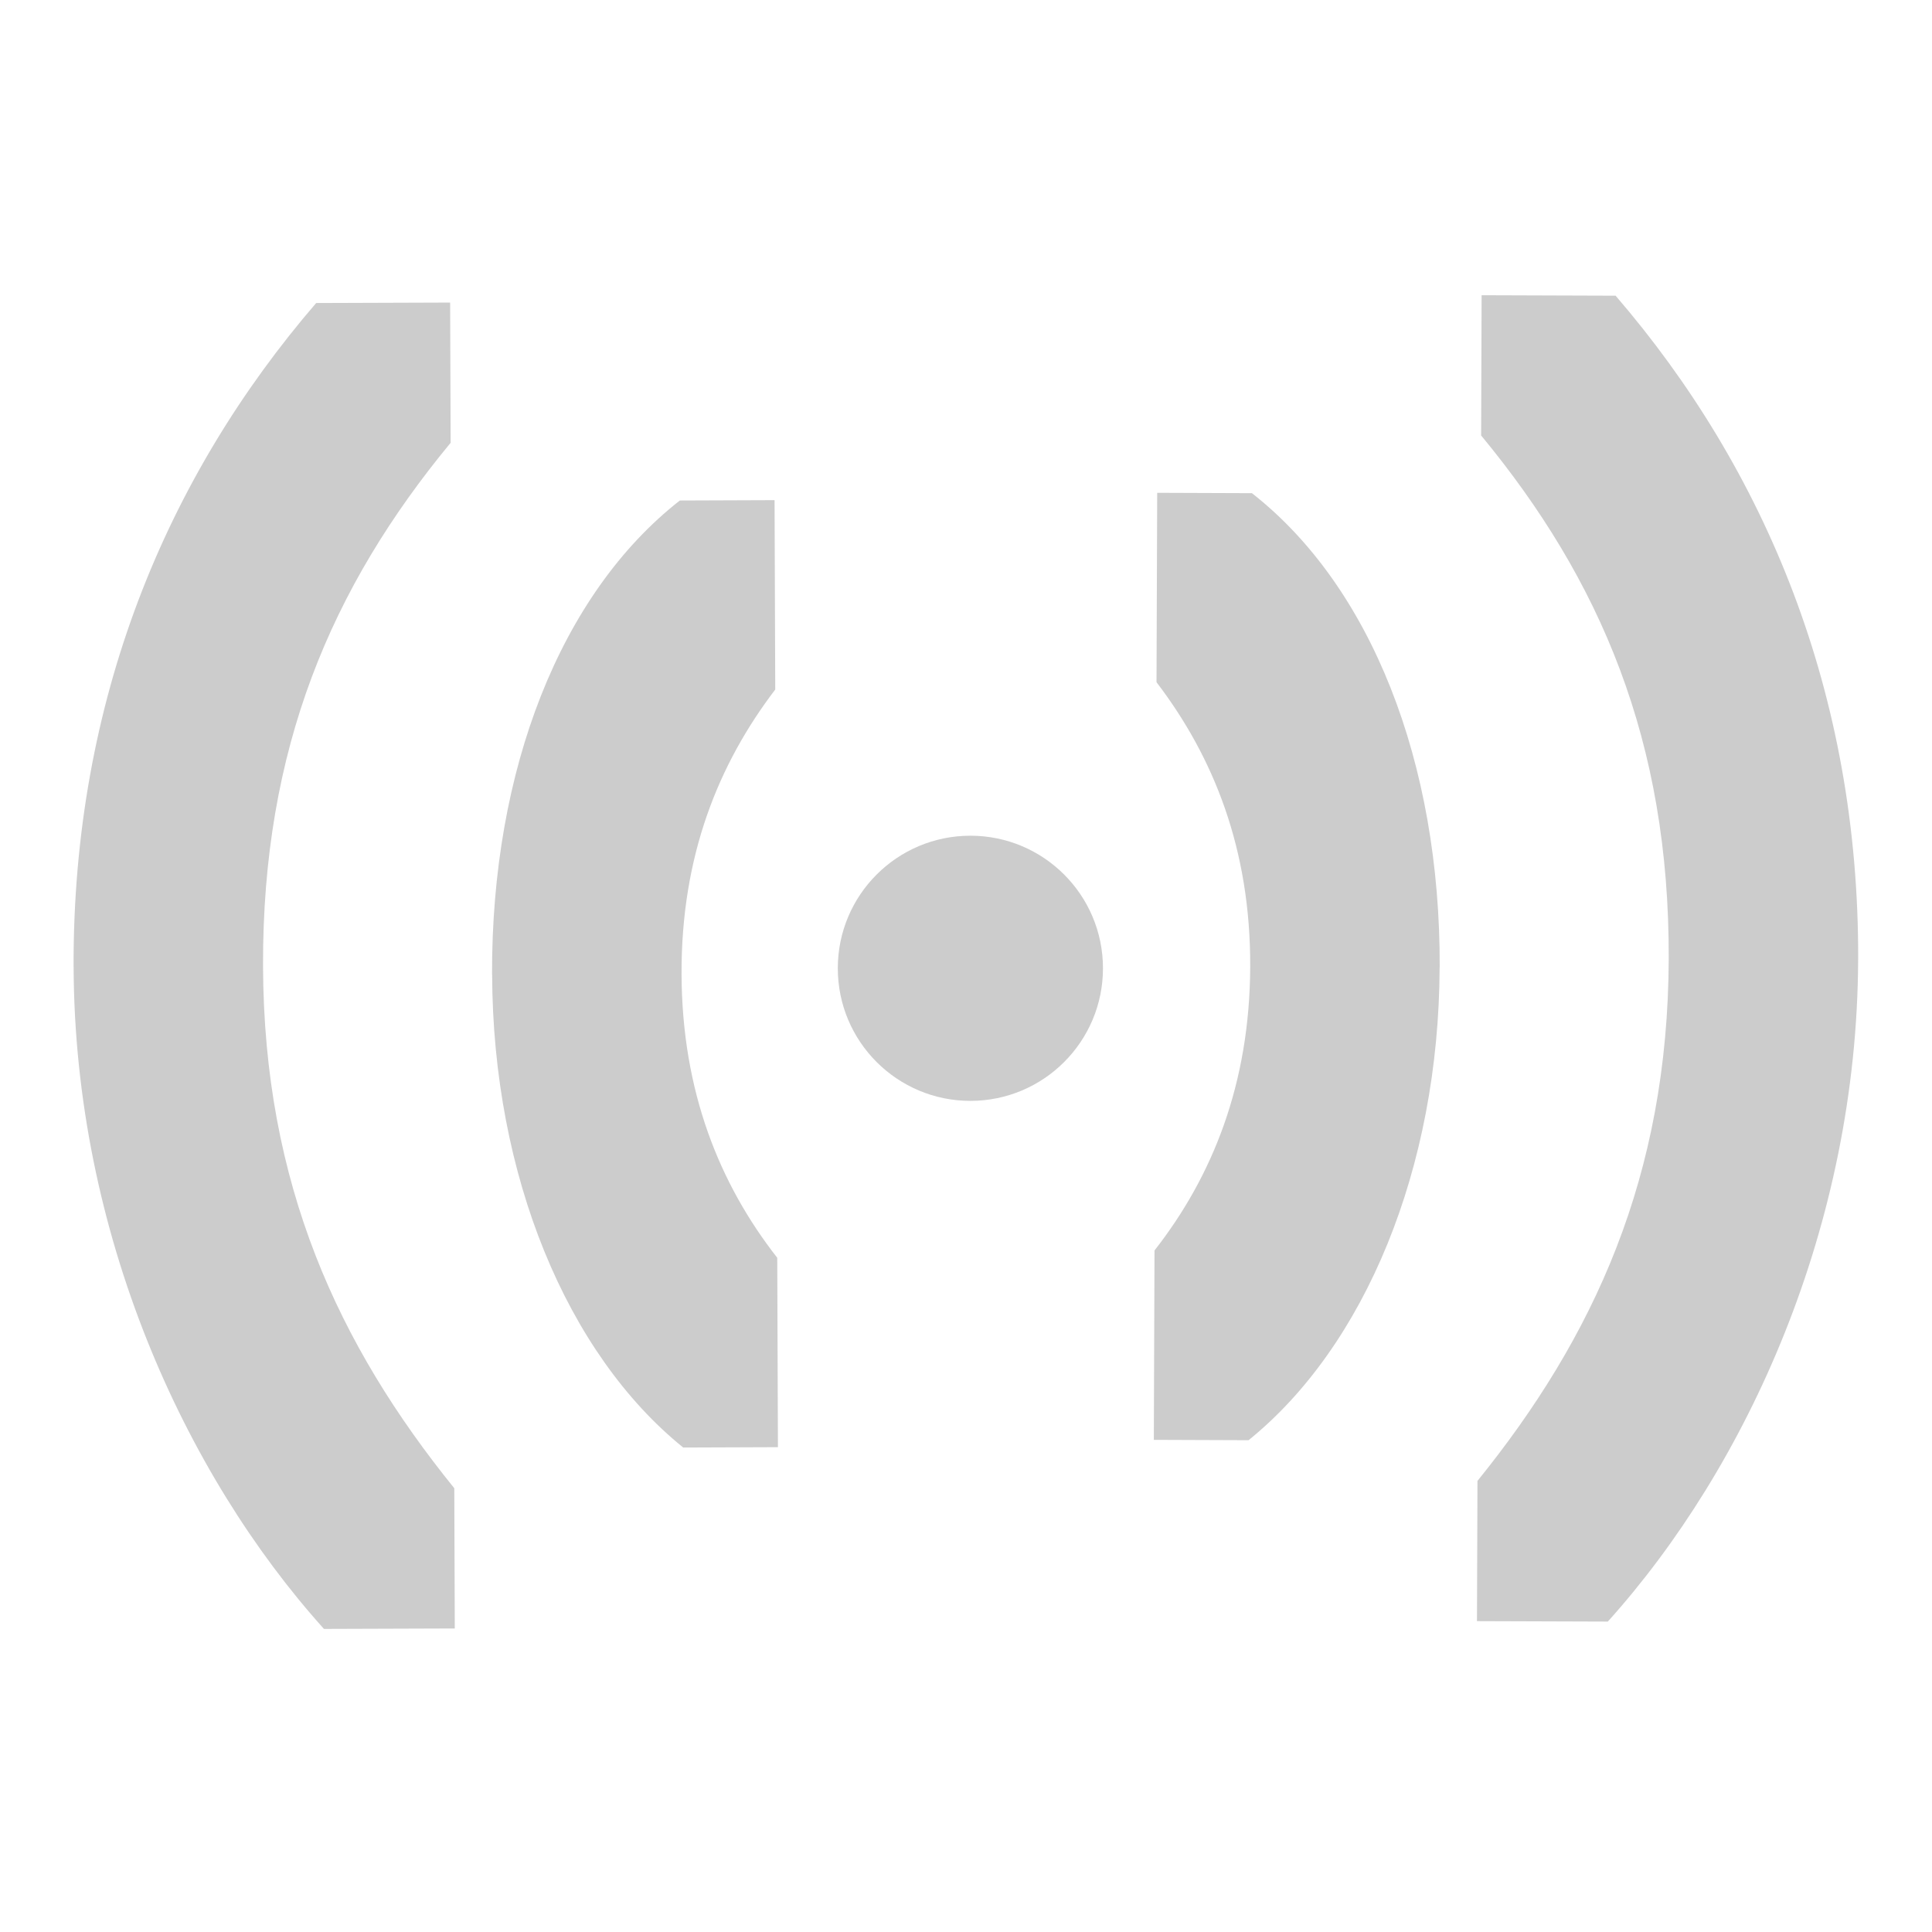 <?xml version="1.0" encoding="UTF-8" standalone="no"?>
<svg
   xmlns:dc="http://purl.org/dc/elements/1.1/"
   xmlns:cc="http://creativecommons.org/ns#"
   xmlns:rdf="http://www.w3.org/1999/02/22-rdf-syntax-ns#"
   xmlns:svg="http://www.w3.org/2000/svg"
   xmlns="http://www.w3.org/2000/svg"
   xmlns:sodipodi="http://sodipodi.sourceforge.net/DTD/sodipodi-0.dtd"
   xmlns:inkscape="http://www.inkscape.org/namespaces/inkscape"
   fill="#000000"
   height="48"
   viewBox="0 0 48 48"
   width="48"
   version="1.1"
   id="svg4"
   sodipodi:docname="nm-adhoc.svg"
   inkscape:version="0.92.3 (2405546, 2018-03-11)">
  <defs
     id="defs8" />
  <sodipodi:namedview
     pagecolor="#ffffff"
     bordercolor="#666666"
     borderopacity="1"
     objecttolerance="10"
     gridtolerance="10"
     guidetolerance="10"
     inkscape:pageopacity="0"
     inkscape:pageshadow="2"
     inkscape:window-width="1366"
     inkscape:window-height="690"
     id="namedview6"
     showgrid="false"
     inkscape:zoom="5.926594"
     inkscape:cx="-10.627199"
     inkscape:cy="23.26534"
     inkscape:window-x="0"
     inkscape:window-y="28"
     inkscape:window-maximized="1"
     inkscape:current-layer="svg4"
     inkscape:snap-global="true"
     showguides="true"
     inkscape:guide-bbox="true" />
  <circle
     style="fill:#cccccc;fill-opacity:1;stroke-width:0.035"
     cx="24.057"
     cy="-24.109"
     r="3.294"
     id="circle2"
     transform="rotate(90)" />
  <g
     id="g919-3"
     transform="matrix(-1.264,0.477,0.477,1.264,-23.569,16.782)"
     style="fill:#cccccc;fill-opacity:1">
    <path
       id="rect11714-6"
       d="m -15.696,11.651 c -1.715,-4.592 -4.782,-7.829 -8.484,-9.847 l -2.308,0.862 0.902,2.416 c 2.989,1.709 5.225,4.035 6.626,7.787 1.401,3.753 1.165,7.002 0.099,10.224 l 0.902,2.416 2.254,-0.842 c 1.392,-3.57 1.723,-8.425 0.008,-13.017 z"
       style="color:#000000;fill:#cccccc;fill-opacity:1;stroke-width:1.742"
       inkscape:connector-curvature="0" />
    <path
       id="rect11703-7"
       d="m -22.845,14.503 c -1.32,-3.535 -3.654,-6.109 -6.31,-6.94 l -1.632,0.609 1.218,3.263 c 1.47,0.918 2.703,2.261 3.459,4.286 0.756,2.025 0.71,3.861 0.196,5.504 l 1.218,3.263 1.632,-0.609 c 1.389,-2.368 1.513,-5.907 0.217,-9.377 z"
       style="color:#000000;fill:#cccccc;fill-opacity:1;stroke-width:1.742"
       inkscape:connector-curvature="0" />
  </g>
  <g
     id="g919-3-6"
     transform="matrix(1.264,0.477,-0.477,1.264,71.563,16.6)"
     style="fill:#cccccc;fill-opacity:1">
    <path
       id="rect11714-6-7"
       d="m -15.696,11.651 c -1.715,-4.592 -4.782,-7.829 -8.484,-9.847 l -2.308,0.862 0.902,2.416 c 2.989,1.709 5.225,4.035 6.626,7.787 1.401,3.753 1.165,7.002 0.099,10.224 l 0.902,2.416 2.254,-0.842 c 1.392,-3.57 1.723,-8.425 0.008,-13.017 z"
       style="color:#000000;fill:#cccccc;fill-opacity:1;stroke-width:1.742"
       inkscape:connector-curvature="0" />
    <path
       id="rect11703-7-5"
       d="m -22.845,14.503 c -1.32,-3.535 -3.654,-6.109 -6.31,-6.94 l -1.632,0.609 1.218,3.263 c 1.47,0.918 2.703,2.261 3.459,4.286 0.756,2.025 0.71,3.861 0.196,5.504 l 1.218,3.263 1.632,-0.609 c 1.389,-2.368 1.513,-5.907 0.217,-9.377 z"
       style="color:#000000;fill:#cccccc;fill-opacity:1;stroke-width:1.742"
       inkscape:connector-curvature="0" />
  </g>
</svg>
